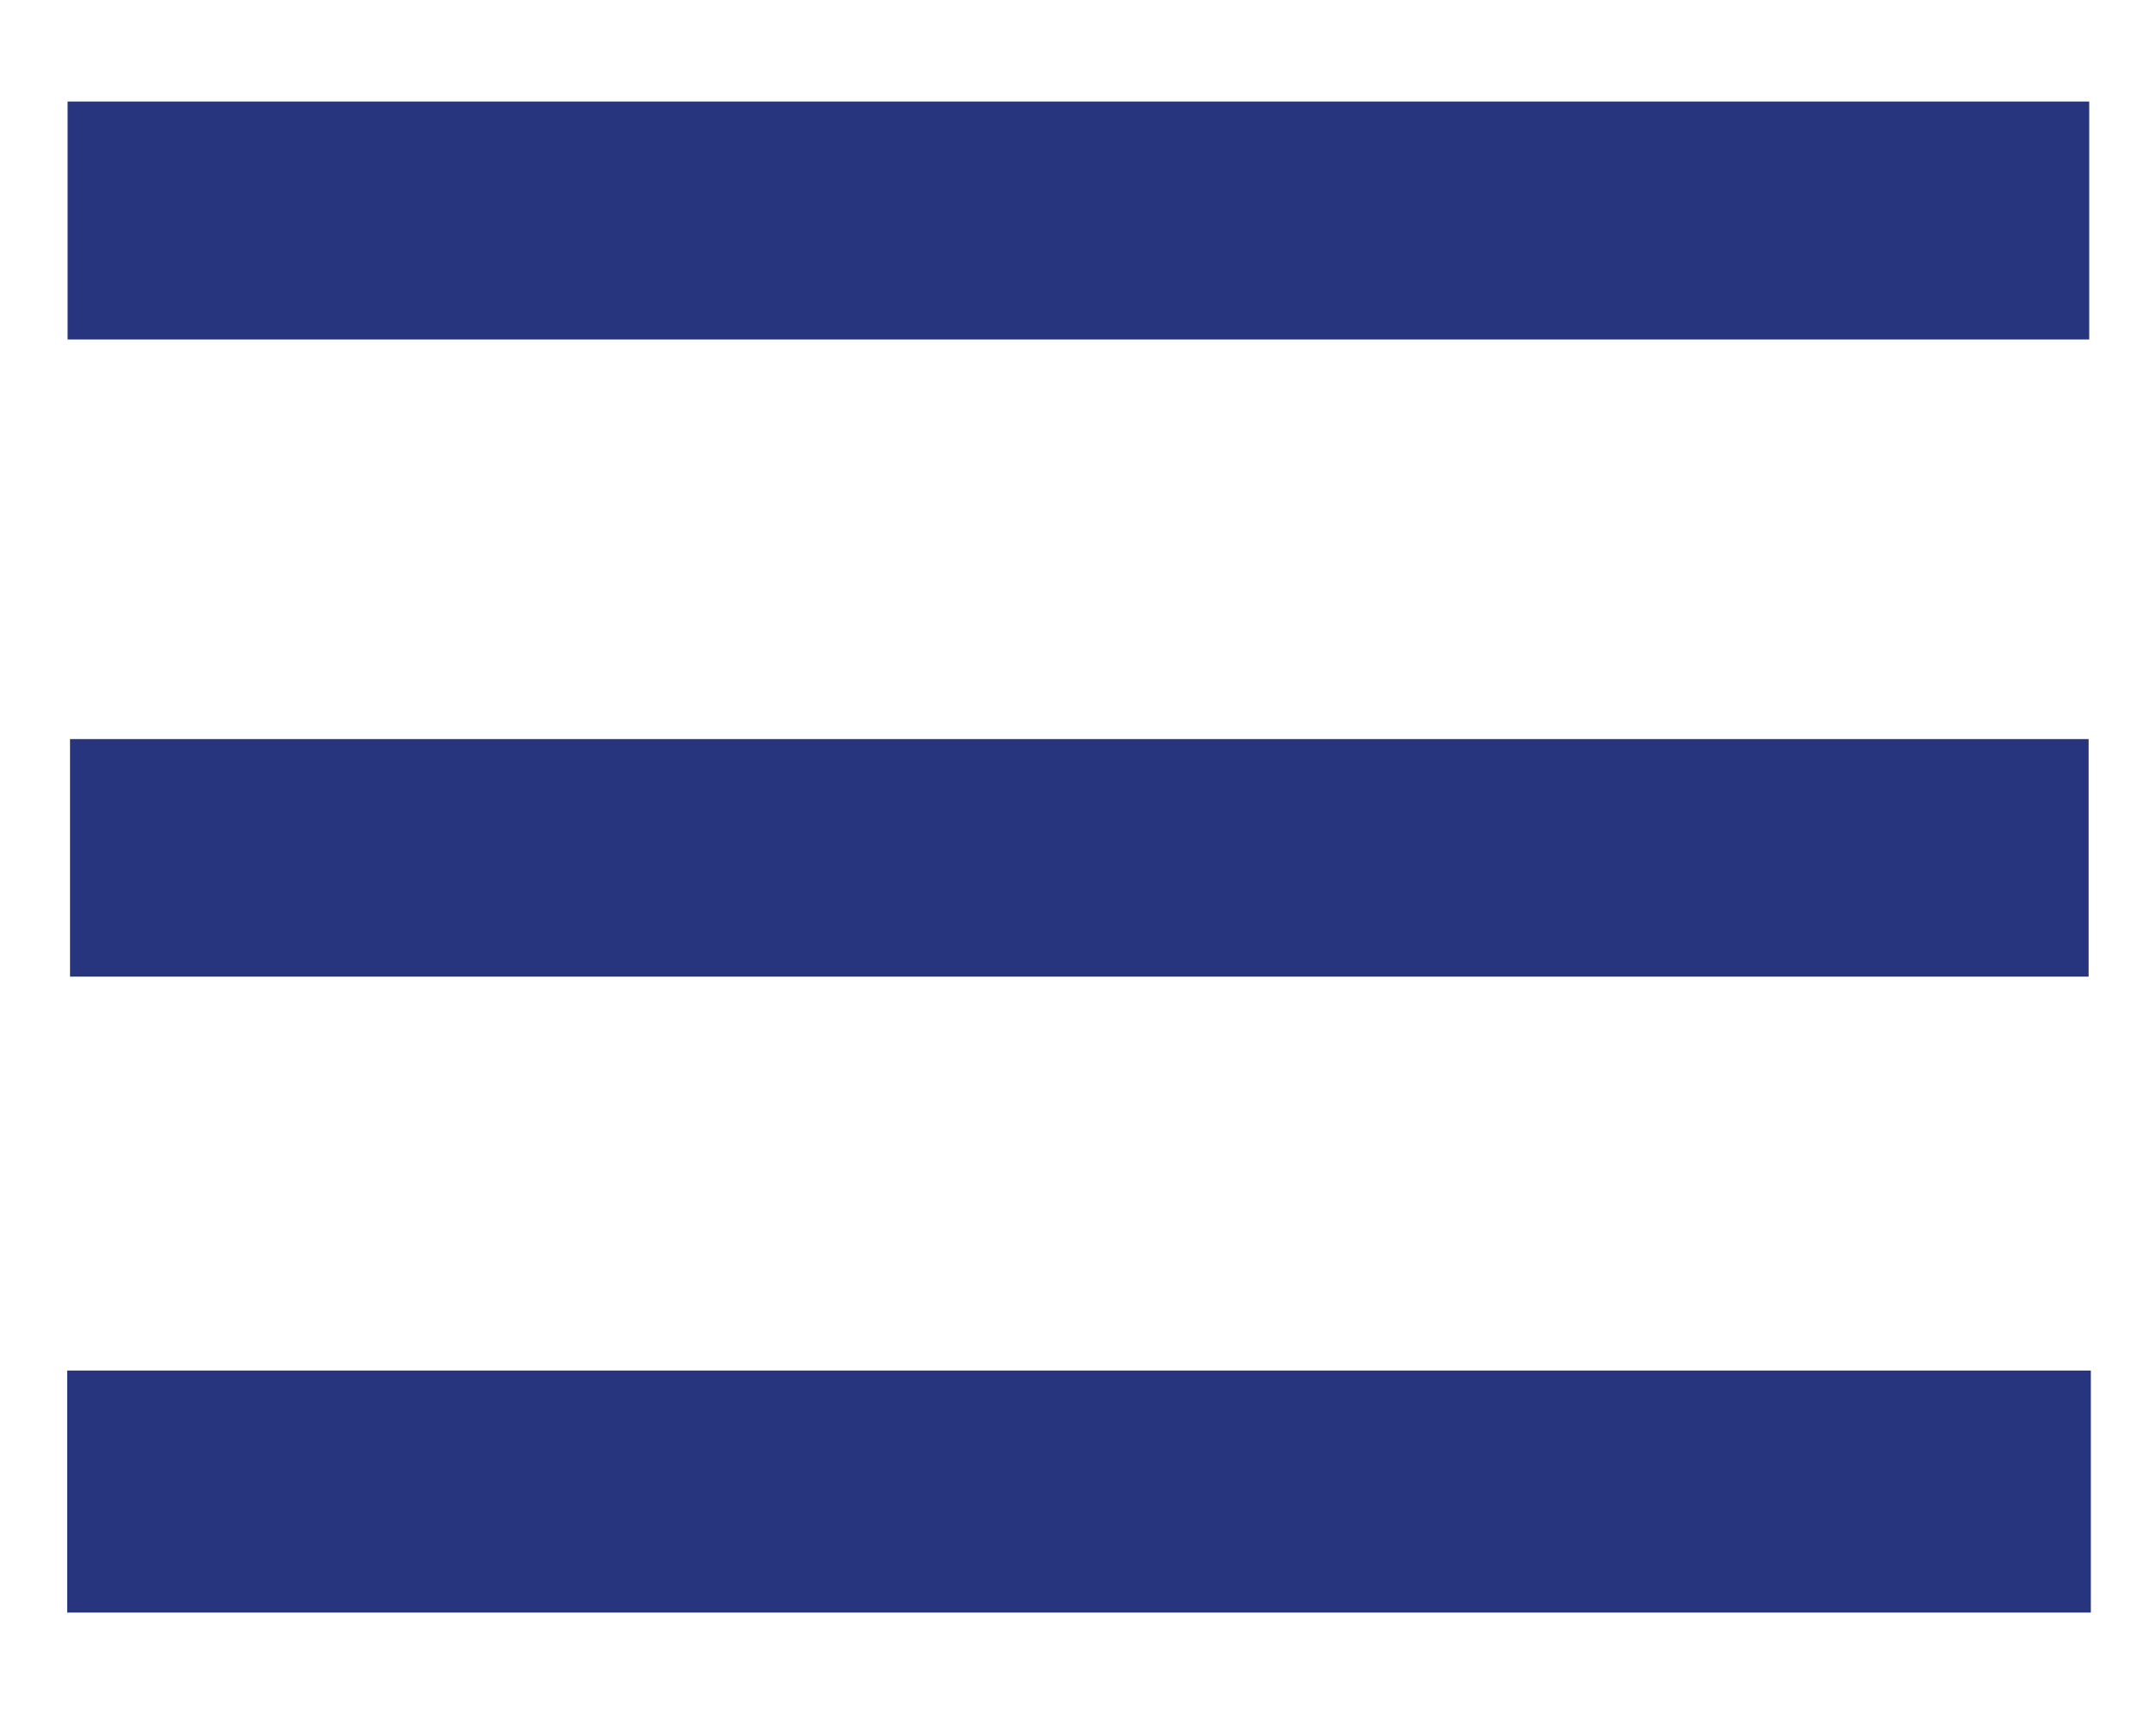 <svg id="Capa_1" data-name="Capa 1" xmlns="http://www.w3.org/2000/svg" viewBox="0 0 106.21 84.43"><path d="M3.33,16.72V5h99.59V16.72Z" style="fill:#27357e"/><path d="M103,67.5V79.42H3.31V67.5Z" style="fill:#27357e; backgound-color:unset"/><path d="M102.89,48.1H3.45V36.4h99.44Z" style="fill:#27357e"/></svg>